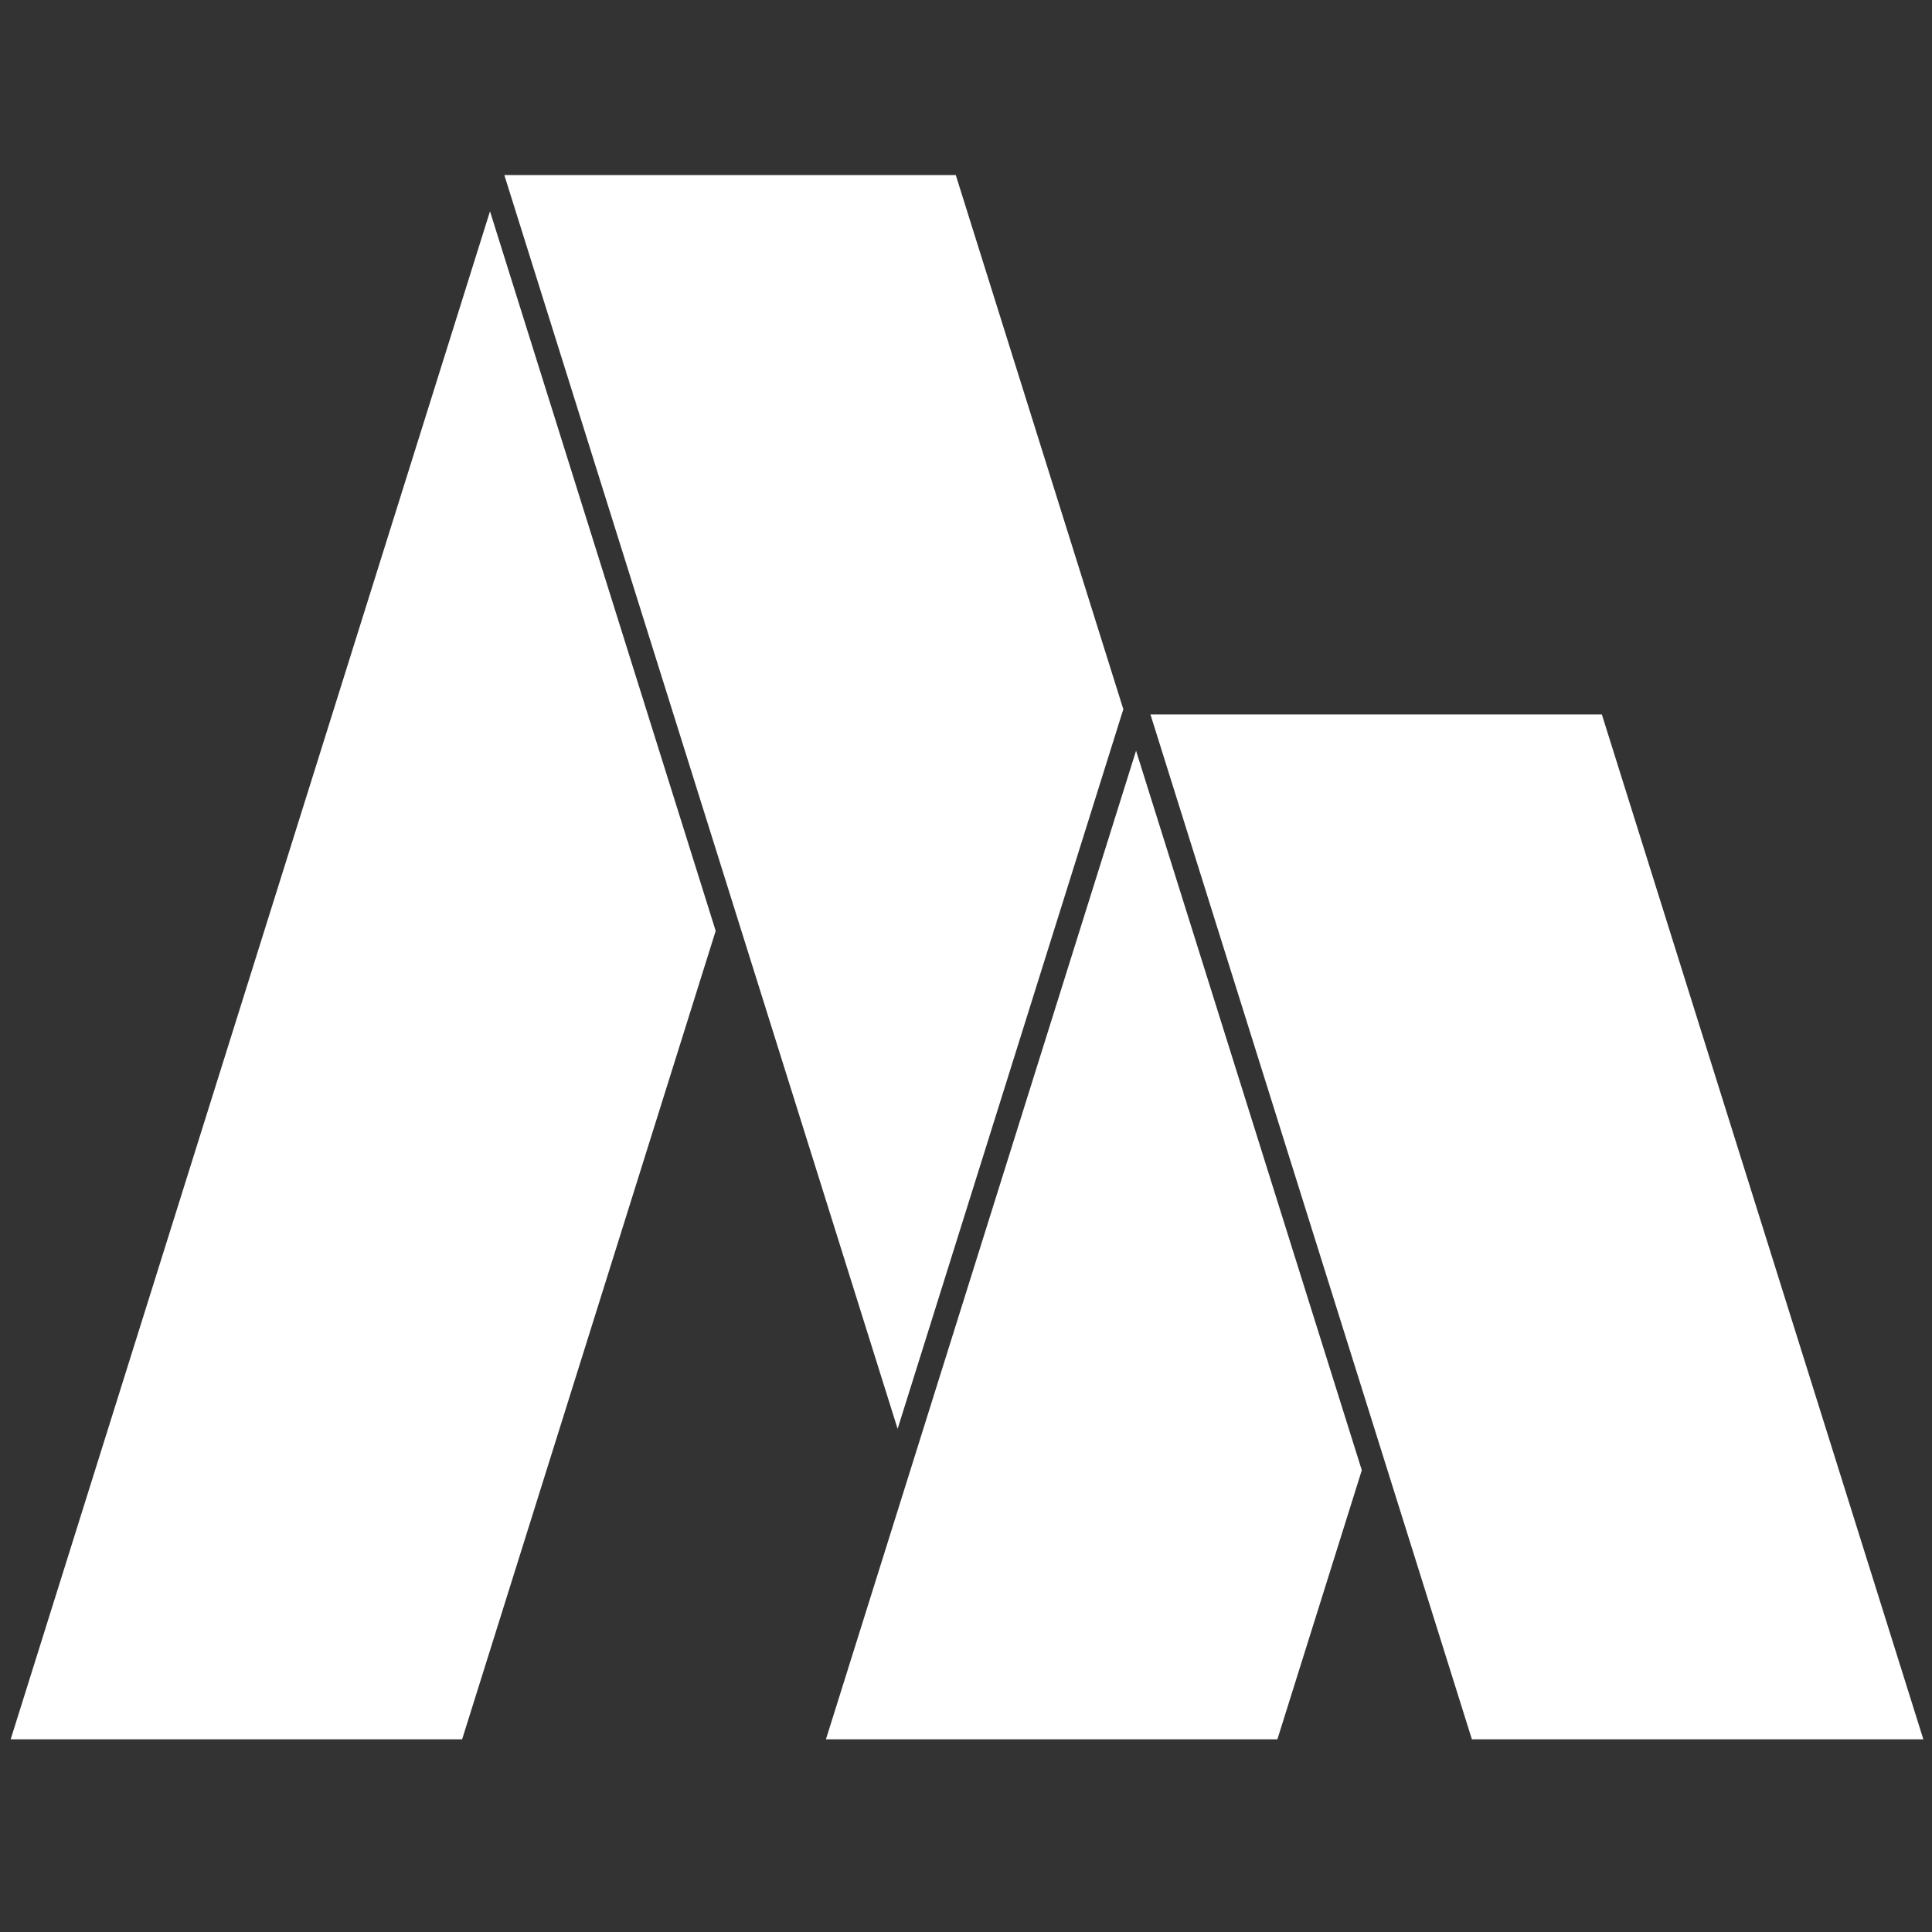 <svg xmlns="http://www.w3.org/2000/svg" xmlns:xlink="http://www.w3.org/1999/xlink" width="200" zoomAndPan="magnify" viewBox="0 0 150 150" height="200" preserveAspectRatio="xMidYMid meet" version="1.0"><rect x="0" y="0" width="150" height="150" fill="#333333" stroke="none"/><defs><clipPath id="baa935b9e6"><path d="M 0.84 16 L 56 16 L 56 135.059 L 0.84 135.059 Z M 0.84 16 " clip-rule="nonzero"/></clipPath><clipPath id="8c3549226b"><path d="M 39 13.559 L 88 13.559 L 88 111 L 39 111 Z M 39 13.559 " clip-rule="nonzero"/></clipPath><clipPath id="c78f129937"><path d="M 64 58 L 106 58 L 106 135.059 L 64 135.059 Z M 64 58 " clip-rule="nonzero"/></clipPath><clipPath id="76427b35b1"><path d="M 89 55 L 149.34 55 L 149.34 135.059 L 89 135.059 Z M 89 55 " clip-rule="nonzero"/></clipPath></defs><g clip-path="url(#baa935b9e6)"><path fill="#ffffff" d="M 38.043 16.406 L 0.828 135.039 L 35.879 135.039 L 55.566 72.273 L 38.043 16.406 " fill-opacity="1" fill-rule="nonzero"/></g><g clip-path="url(#8c3549226b)"><path fill="#ffffff" d="M 87.215 55.066 L 74.207 13.594 L 39.156 13.594 L 69.691 110.934 L 87.215 55.066 " fill-opacity="1" fill-rule="nonzero"/></g><g clip-path="url(#c78f129937)"><path fill="#ffffff" d="M 99.176 135.039 L 105.73 114.148 L 88.203 58.285 L 64.125 135.039 L 99.176 135.039 " fill-opacity="1" fill-rule="nonzero"/></g><g clip-path="url(#76427b35b1)"><path fill="#ffffff" d="M 149.328 135.039 L 124.367 55.469 L 89.32 55.469 L 114.277 135.039 L 149.328 135.039 " fill-opacity="1" fill-rule="nonzero"/></g></svg>